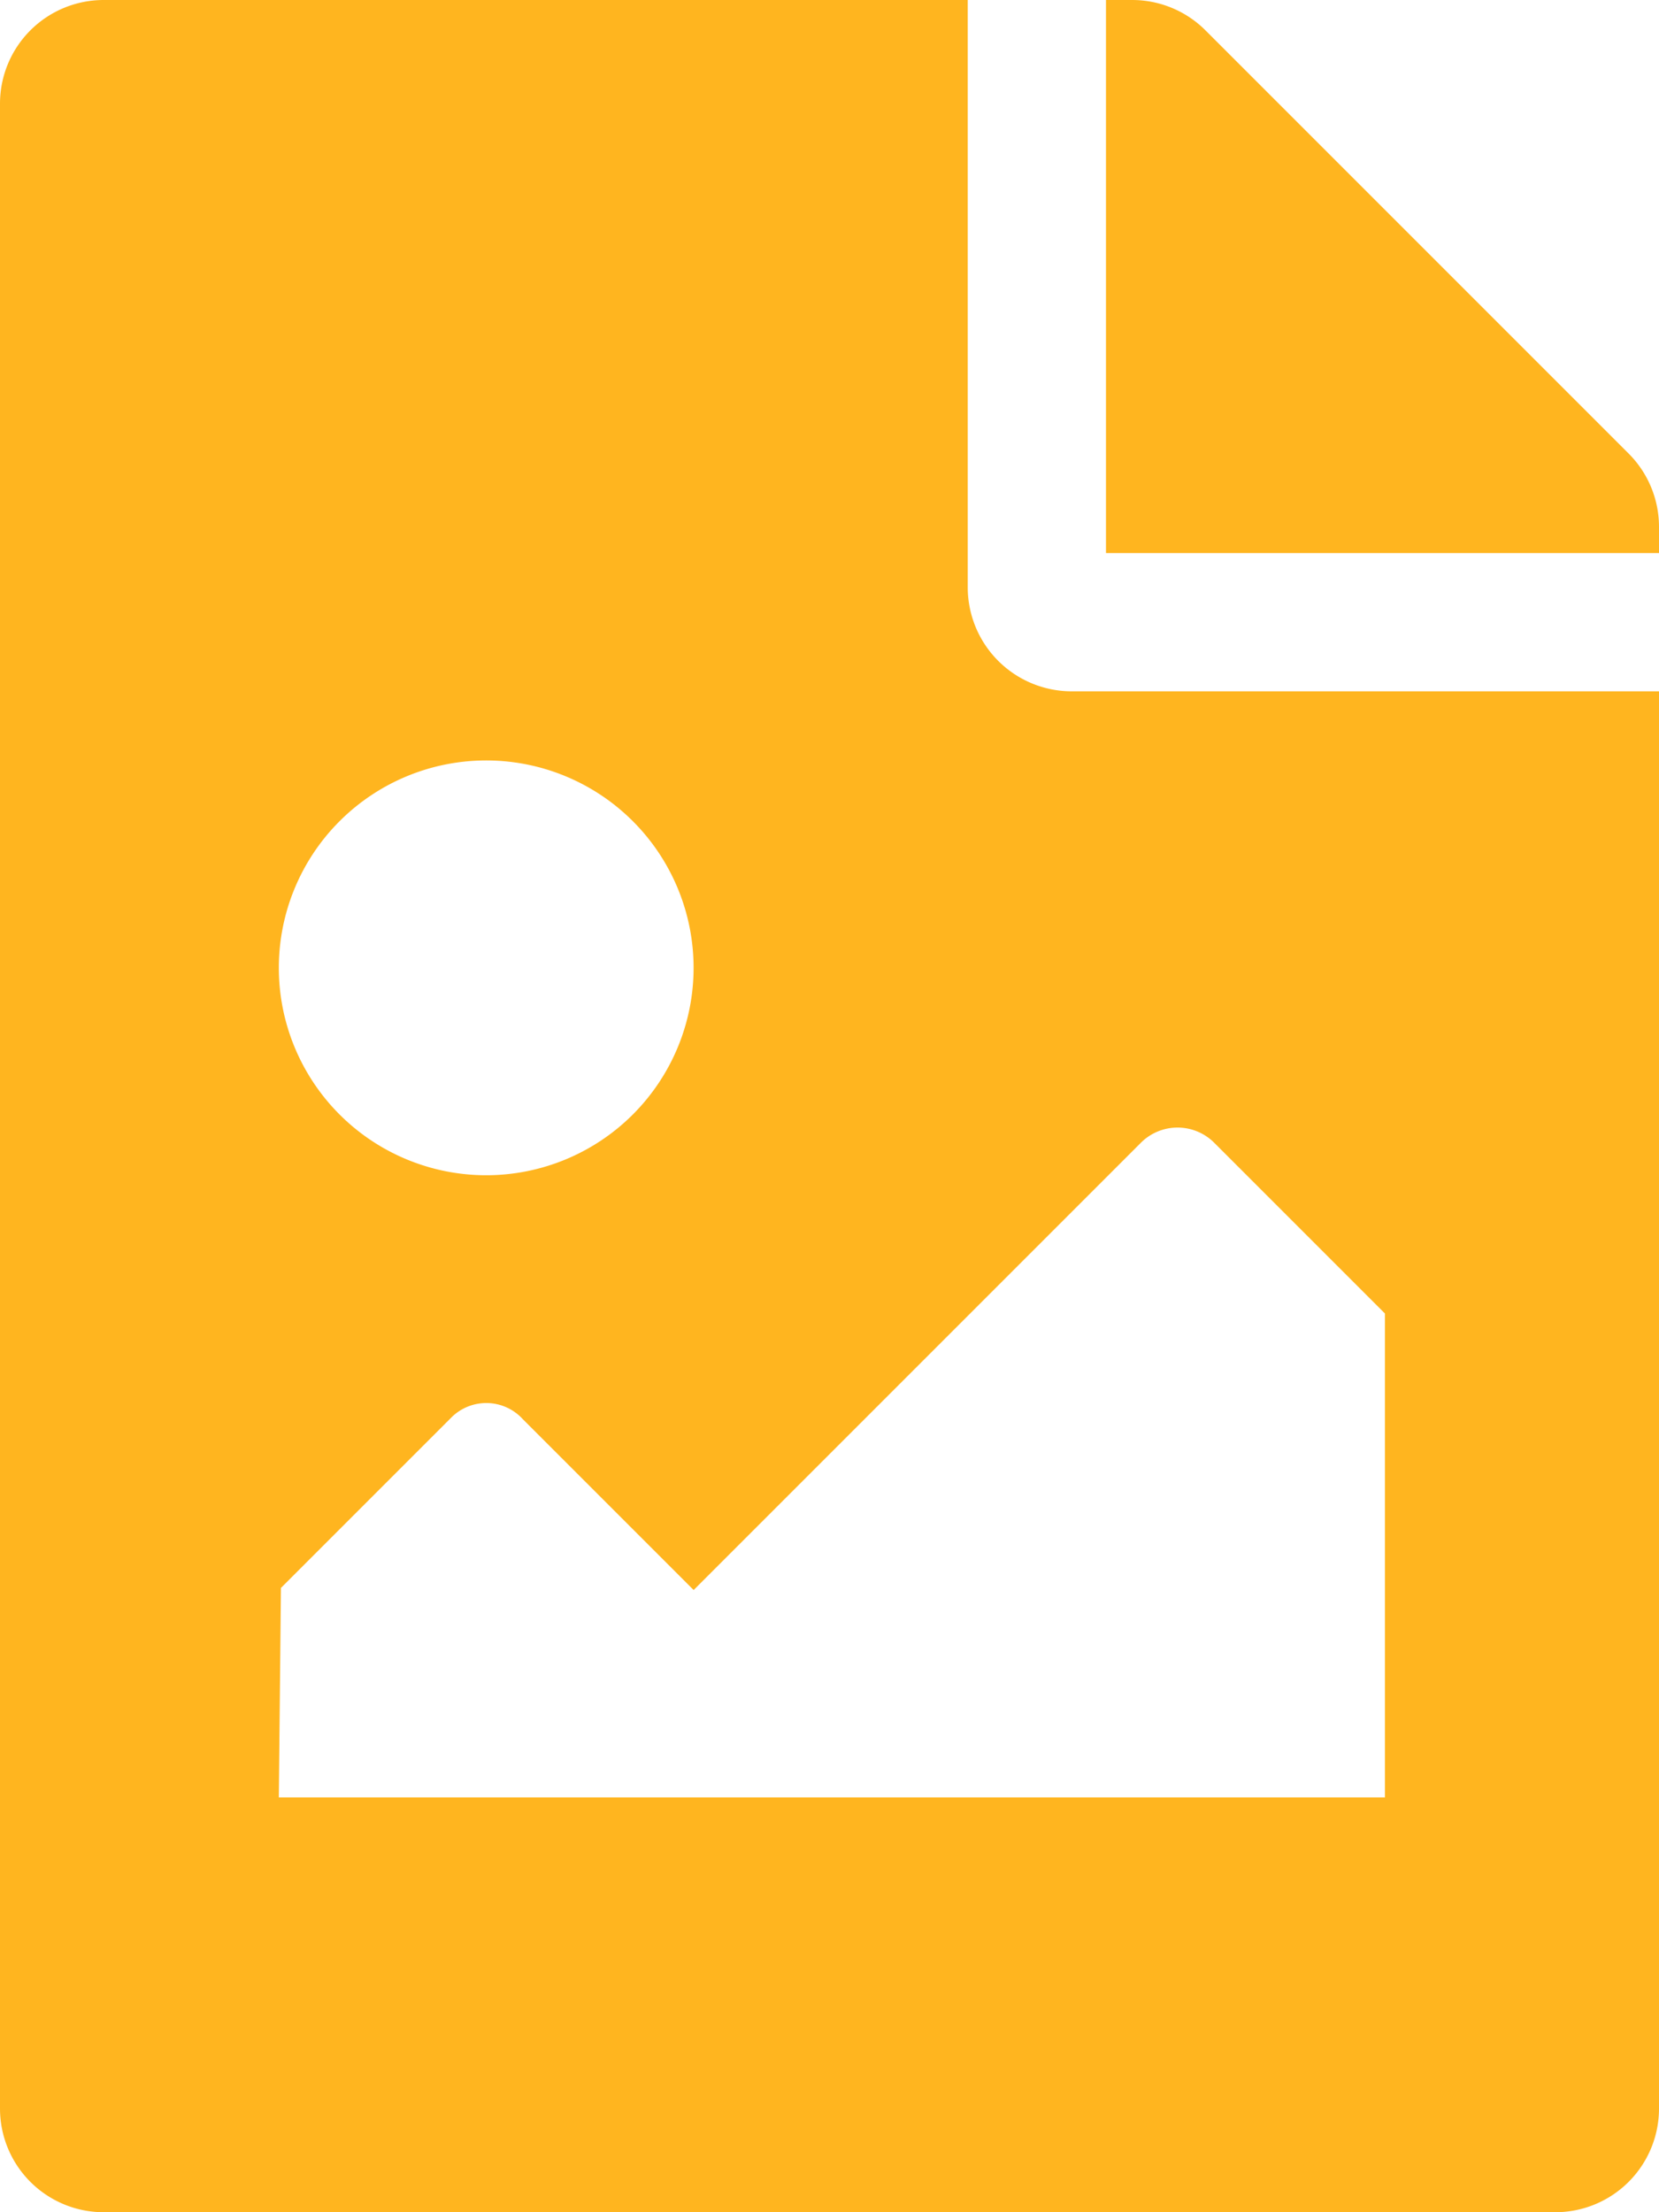 <svg xmlns="http://www.w3.org/2000/svg" width="28.44" height="37.92" viewBox="0 0 28.44 37.92">
  <path id="file-image" d="M28.44,9.031V9.48H18.96V0h.449a1.777,1.777,0,0,1,1.257.521l7.254,7.254A1.778,1.778,0,0,1,28.44,9.031ZM18.367,11.85a1.783,1.783,0,0,1-1.777-1.778V0H1.778A1.777,1.777,0,0,0,0,1.778V36.143A1.777,1.777,0,0,0,1.778,37.92H26.662a1.777,1.777,0,0,0,1.778-1.777V11.85ZM8.335,13.035A3.555,3.555,0,1,1,4.78,16.59,3.555,3.555,0,0,1,8.335,13.035ZM23.74,30.81H4.78l.036-3.591,2.927-2.927a.847.847,0,0,1,1.221.036l2.927,2.927,7.667-7.667a.889.889,0,0,1,1.257,0l2.927,2.927v8.3Z" fill="#ffb51f"/>
</svg>
